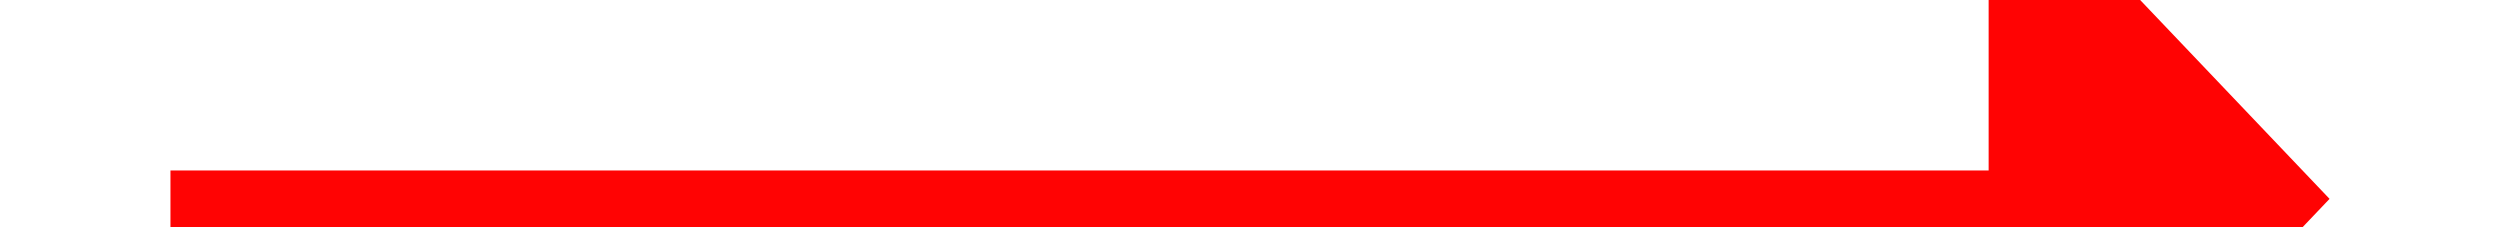 ﻿<?xml version="1.0" encoding="utf-8"?>
<svg version="1.1" xmlns:xlink="http://www.w3.org/1999/xlink" width="44px" height="4px" preserveAspectRatio="xMinYMid meet" viewBox="510 159  44 2" xmlns="http://www.w3.org/2000/svg">
  <g transform="matrix(0 1 -1 0 692 -372 )">
    <path d="M 545.5 166.3  L 551.5 160  L 545.5 153.7  L 545.5 166.3  Z " fill-rule="nonzero" fill="#ff0303" stroke="none" transform="matrix(-1.83690953073357E-16 -1 1 -1.83690953073357E-16 373.5 692.5 )" />
    <path d="M 513.5 160  L 546.5 160  " stroke-width="1" stroke="#ff0303" fill="none" transform="matrix(-1.83690953073357E-16 -1 1 -1.83690953073357E-16 373.5 692.5 )" />
  </g>
</svg>